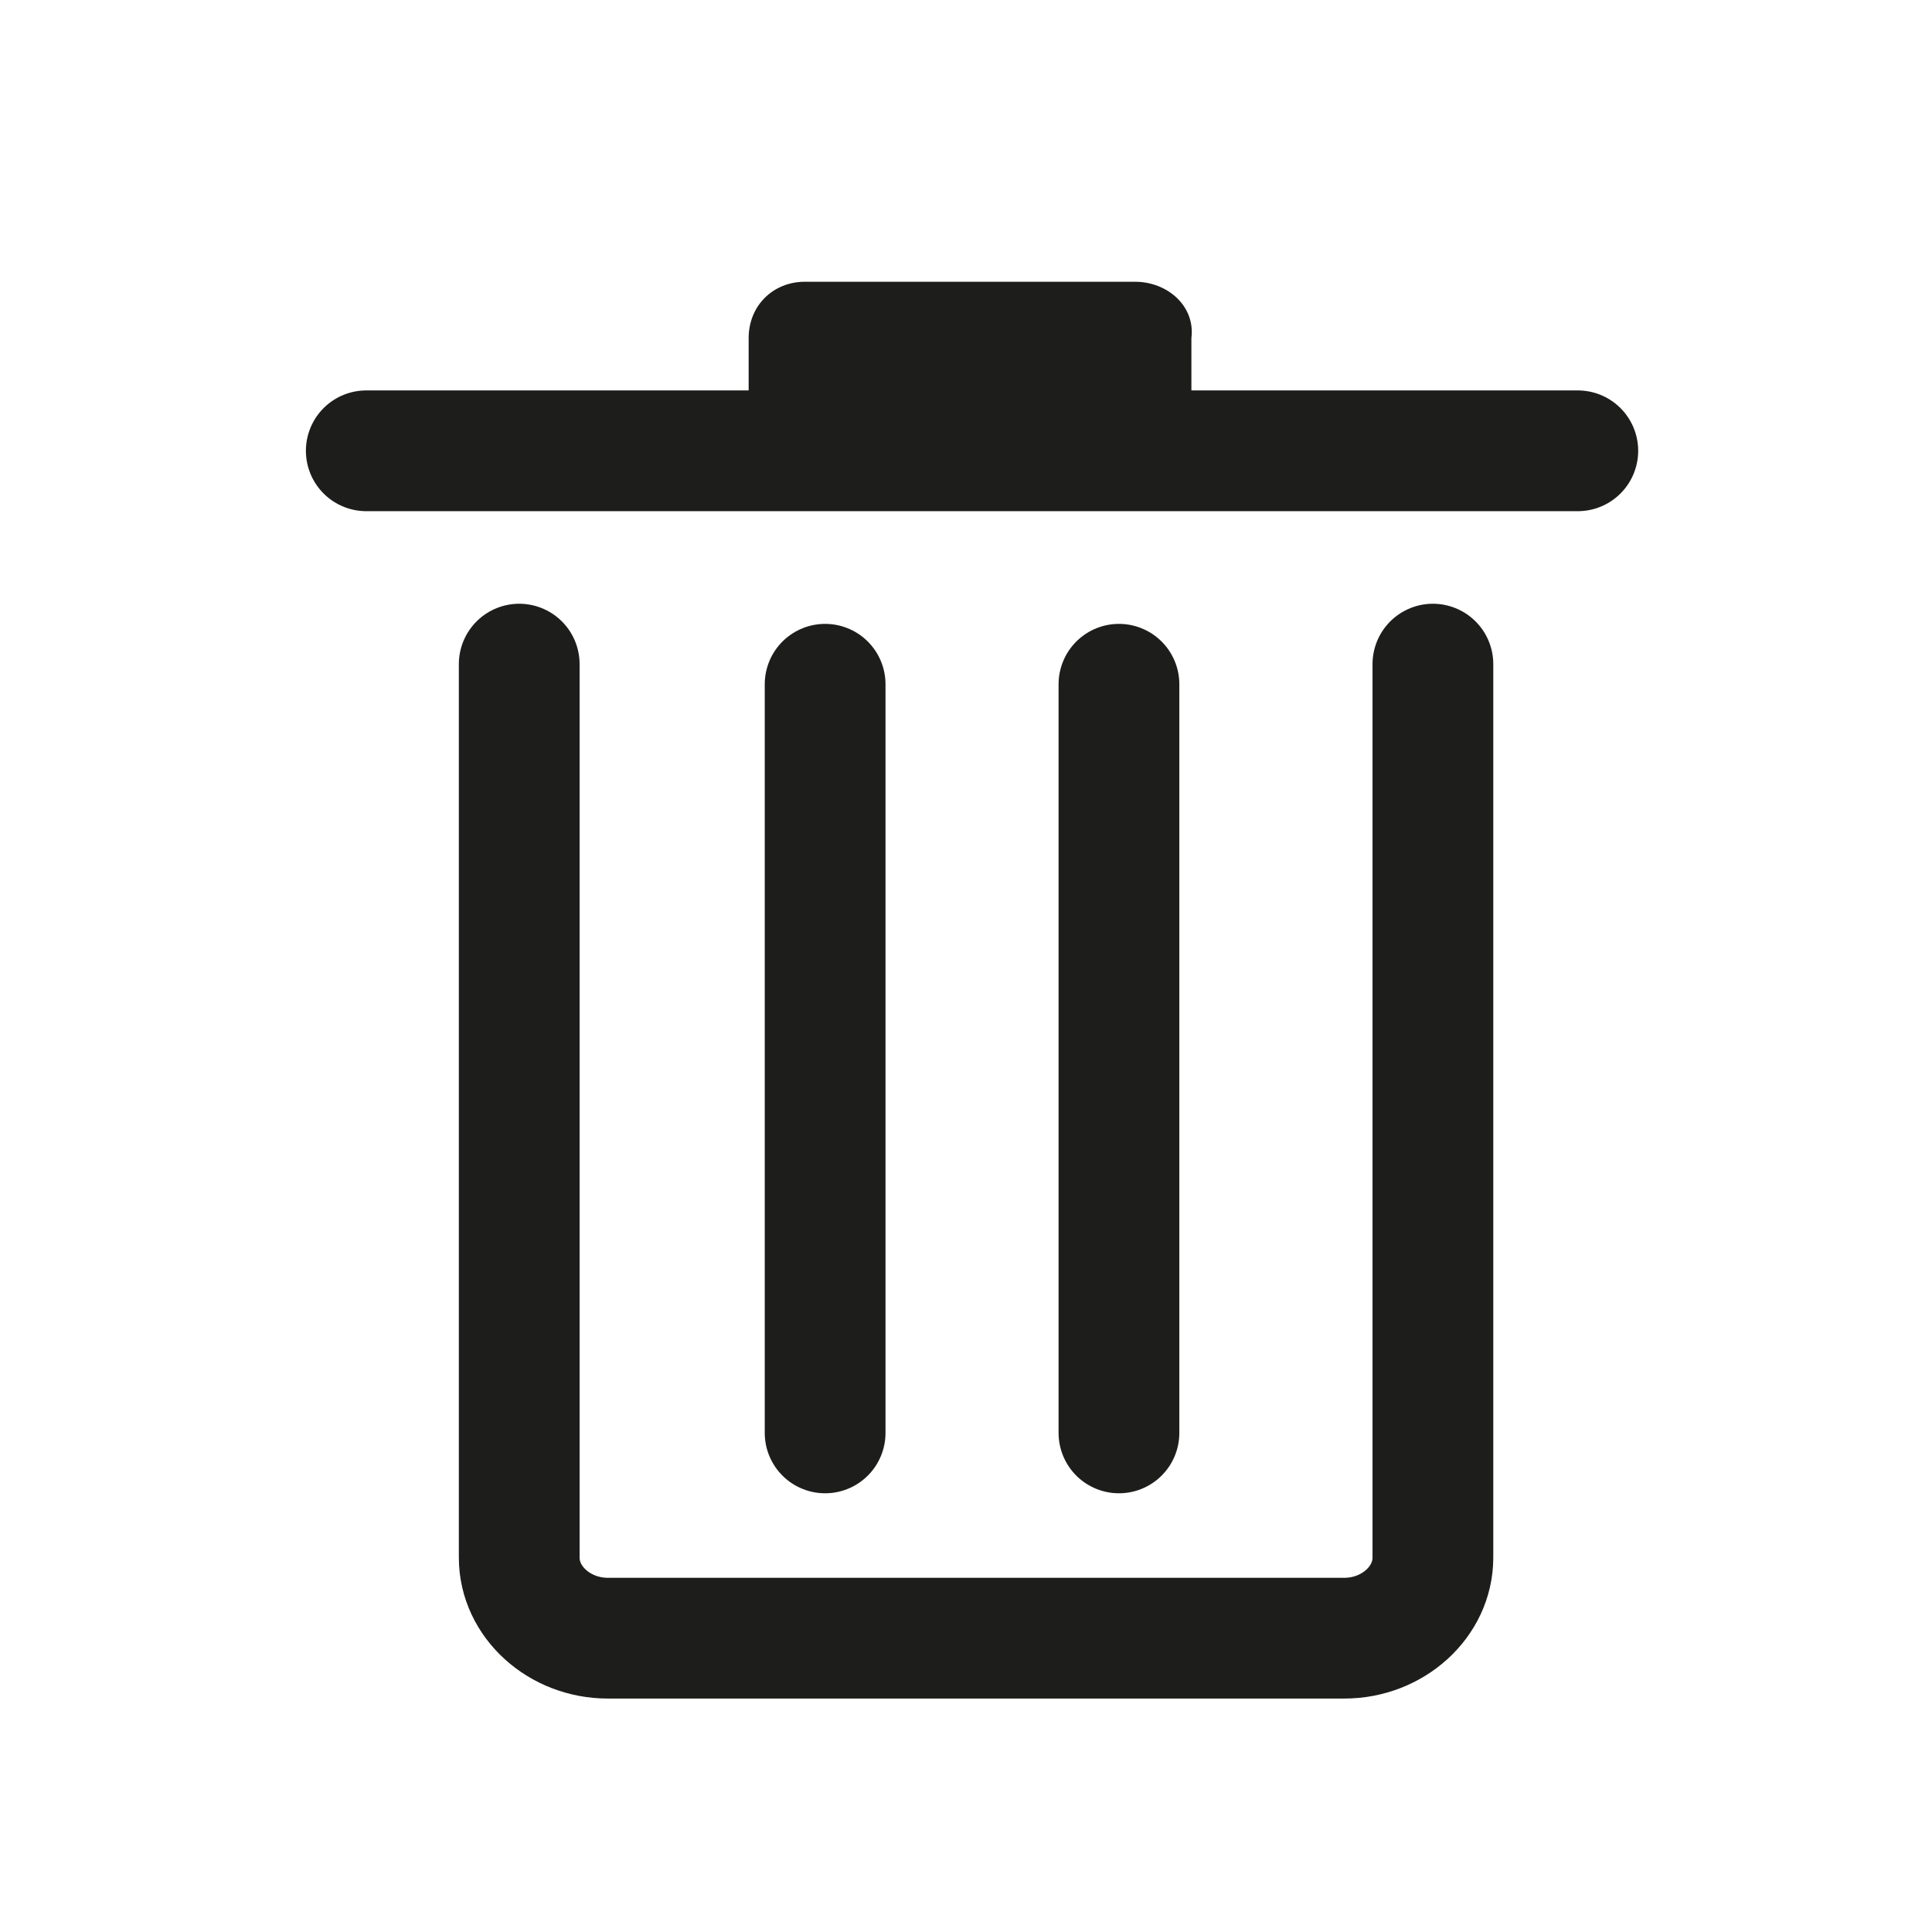 <?xml version="1.0" encoding="utf-8"?>
<!-- Generator: Adobe Illustrator 23.0.2, SVG Export Plug-In . SVG Version: 6.00 Build 0)  -->
<svg version="1.1" id="Layer_1" xmlns="http://www.w3.org/2000/svg" xmlns:xlink="http://www.w3.org/1999/xlink" x="0px" y="0px"
	 viewBox="0 0 48 48" style="enable-background:new 0 0 48 48;" xml:space="preserve">
<style type="text/css">
	.st0{fill:none;stroke:#1D1D1B;stroke-width:3;stroke-linecap:round;stroke-linejoin:round;stroke-miterlimit:10;}
	.st1{fill:none;stroke:#1D1D1B;stroke-width:3;stroke-linecap:round;stroke-miterlimit:10;}
	.st2{fill:#1D1D1B;}
</style>
<g id="Layer_5">
	<path class="st0" d="M12.9,16.5v22.2c0,1.1,1,2,2.2,2h18.3c1.2,0,2.2-0.9,2.2-2V16.5"/>
	<line class="st1" x1="9.1" y1="11.2" x2="39.2" y2="11.2"/>
	<path class="st2" d="M28.2,7H20c-0.8,0-1.4,0.6-1.4,1.4v1.7c0,0.8,0.6,1.4,1.4,1.4h8.2c0.8,0,1.4-0.6,1.4-1.4V8.4
		C29.7,7.6,29,7,28.2,7z"/>
	<line class="st0" x1="20.5" y1="17" x2="20.5" y2="35.6"/>
	<line class="st0" x1="27.8" y1="17" x2="27.8" y2="35.6"/>
</g>
</svg>
